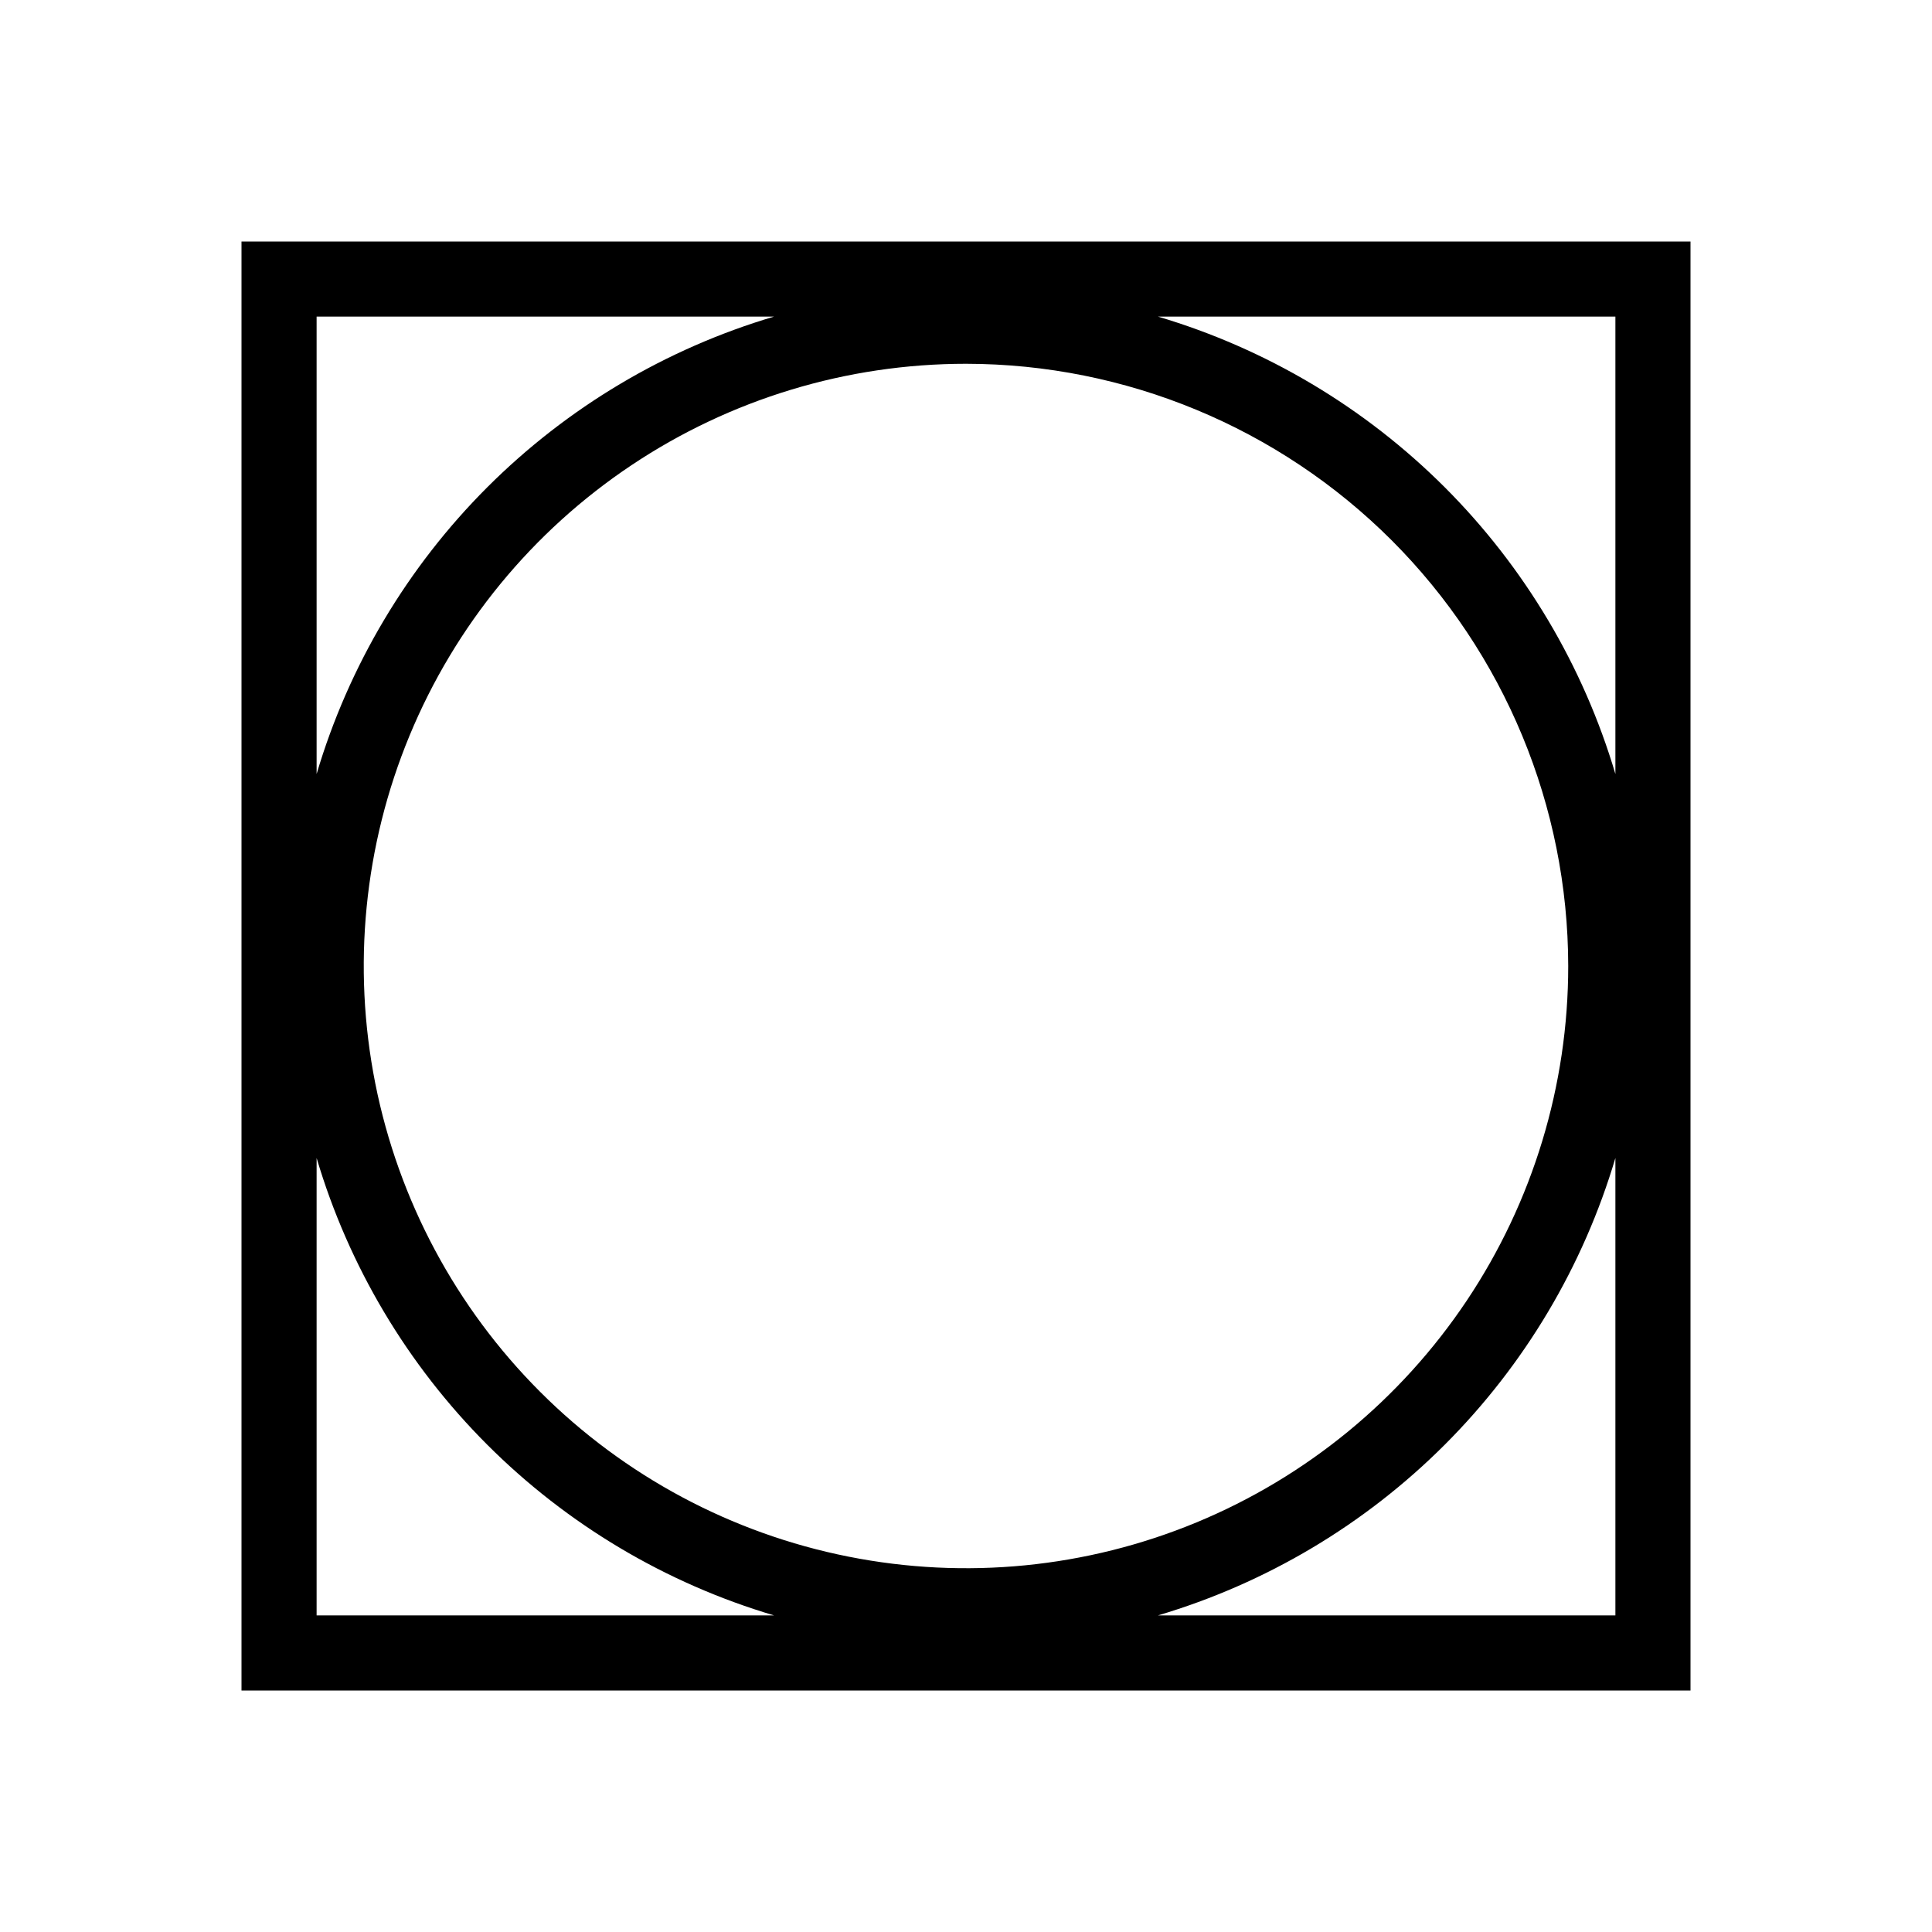 <svg width="24" height="24" viewBox="0 0 24 24" fill="none" xmlns="http://www.w3.org/2000/svg">
<path d="M3 3V21H21V3H3ZM20.067 9.615C19.668 8.27 18.939 7.045 17.947 6.053C16.954 5.061 15.73 4.332 14.385 3.933H20.067V9.615ZM19.481 12C19.481 13.48 19.043 14.926 18.221 16.156C17.398 17.387 16.23 18.346 14.863 18.912C13.496 19.478 11.992 19.626 10.54 19.337C9.089 19.049 7.756 18.336 6.71 17.29C5.664 16.244 4.951 14.911 4.662 13.459C4.374 12.008 4.522 10.504 5.088 9.137C5.654 7.77 6.613 6.601 7.844 5.779C9.074 4.957 10.52 4.519 12 4.519C13.983 4.521 15.885 5.31 17.288 6.712C18.69 8.115 19.479 10.017 19.481 12ZM9.615 3.933C8.27 4.332 7.046 5.061 6.053 6.053C5.061 7.045 4.332 8.27 3.933 9.615V3.933H9.615ZM3.933 14.385C4.332 15.73 5.061 16.955 6.053 17.947C7.045 18.939 8.27 19.668 9.615 20.067H3.933V14.385ZM14.385 20.067C15.73 19.668 16.955 18.939 17.947 17.947C18.939 16.955 19.668 15.73 20.067 14.385V20.067H14.385Z" fill="black"/>
</svg>
